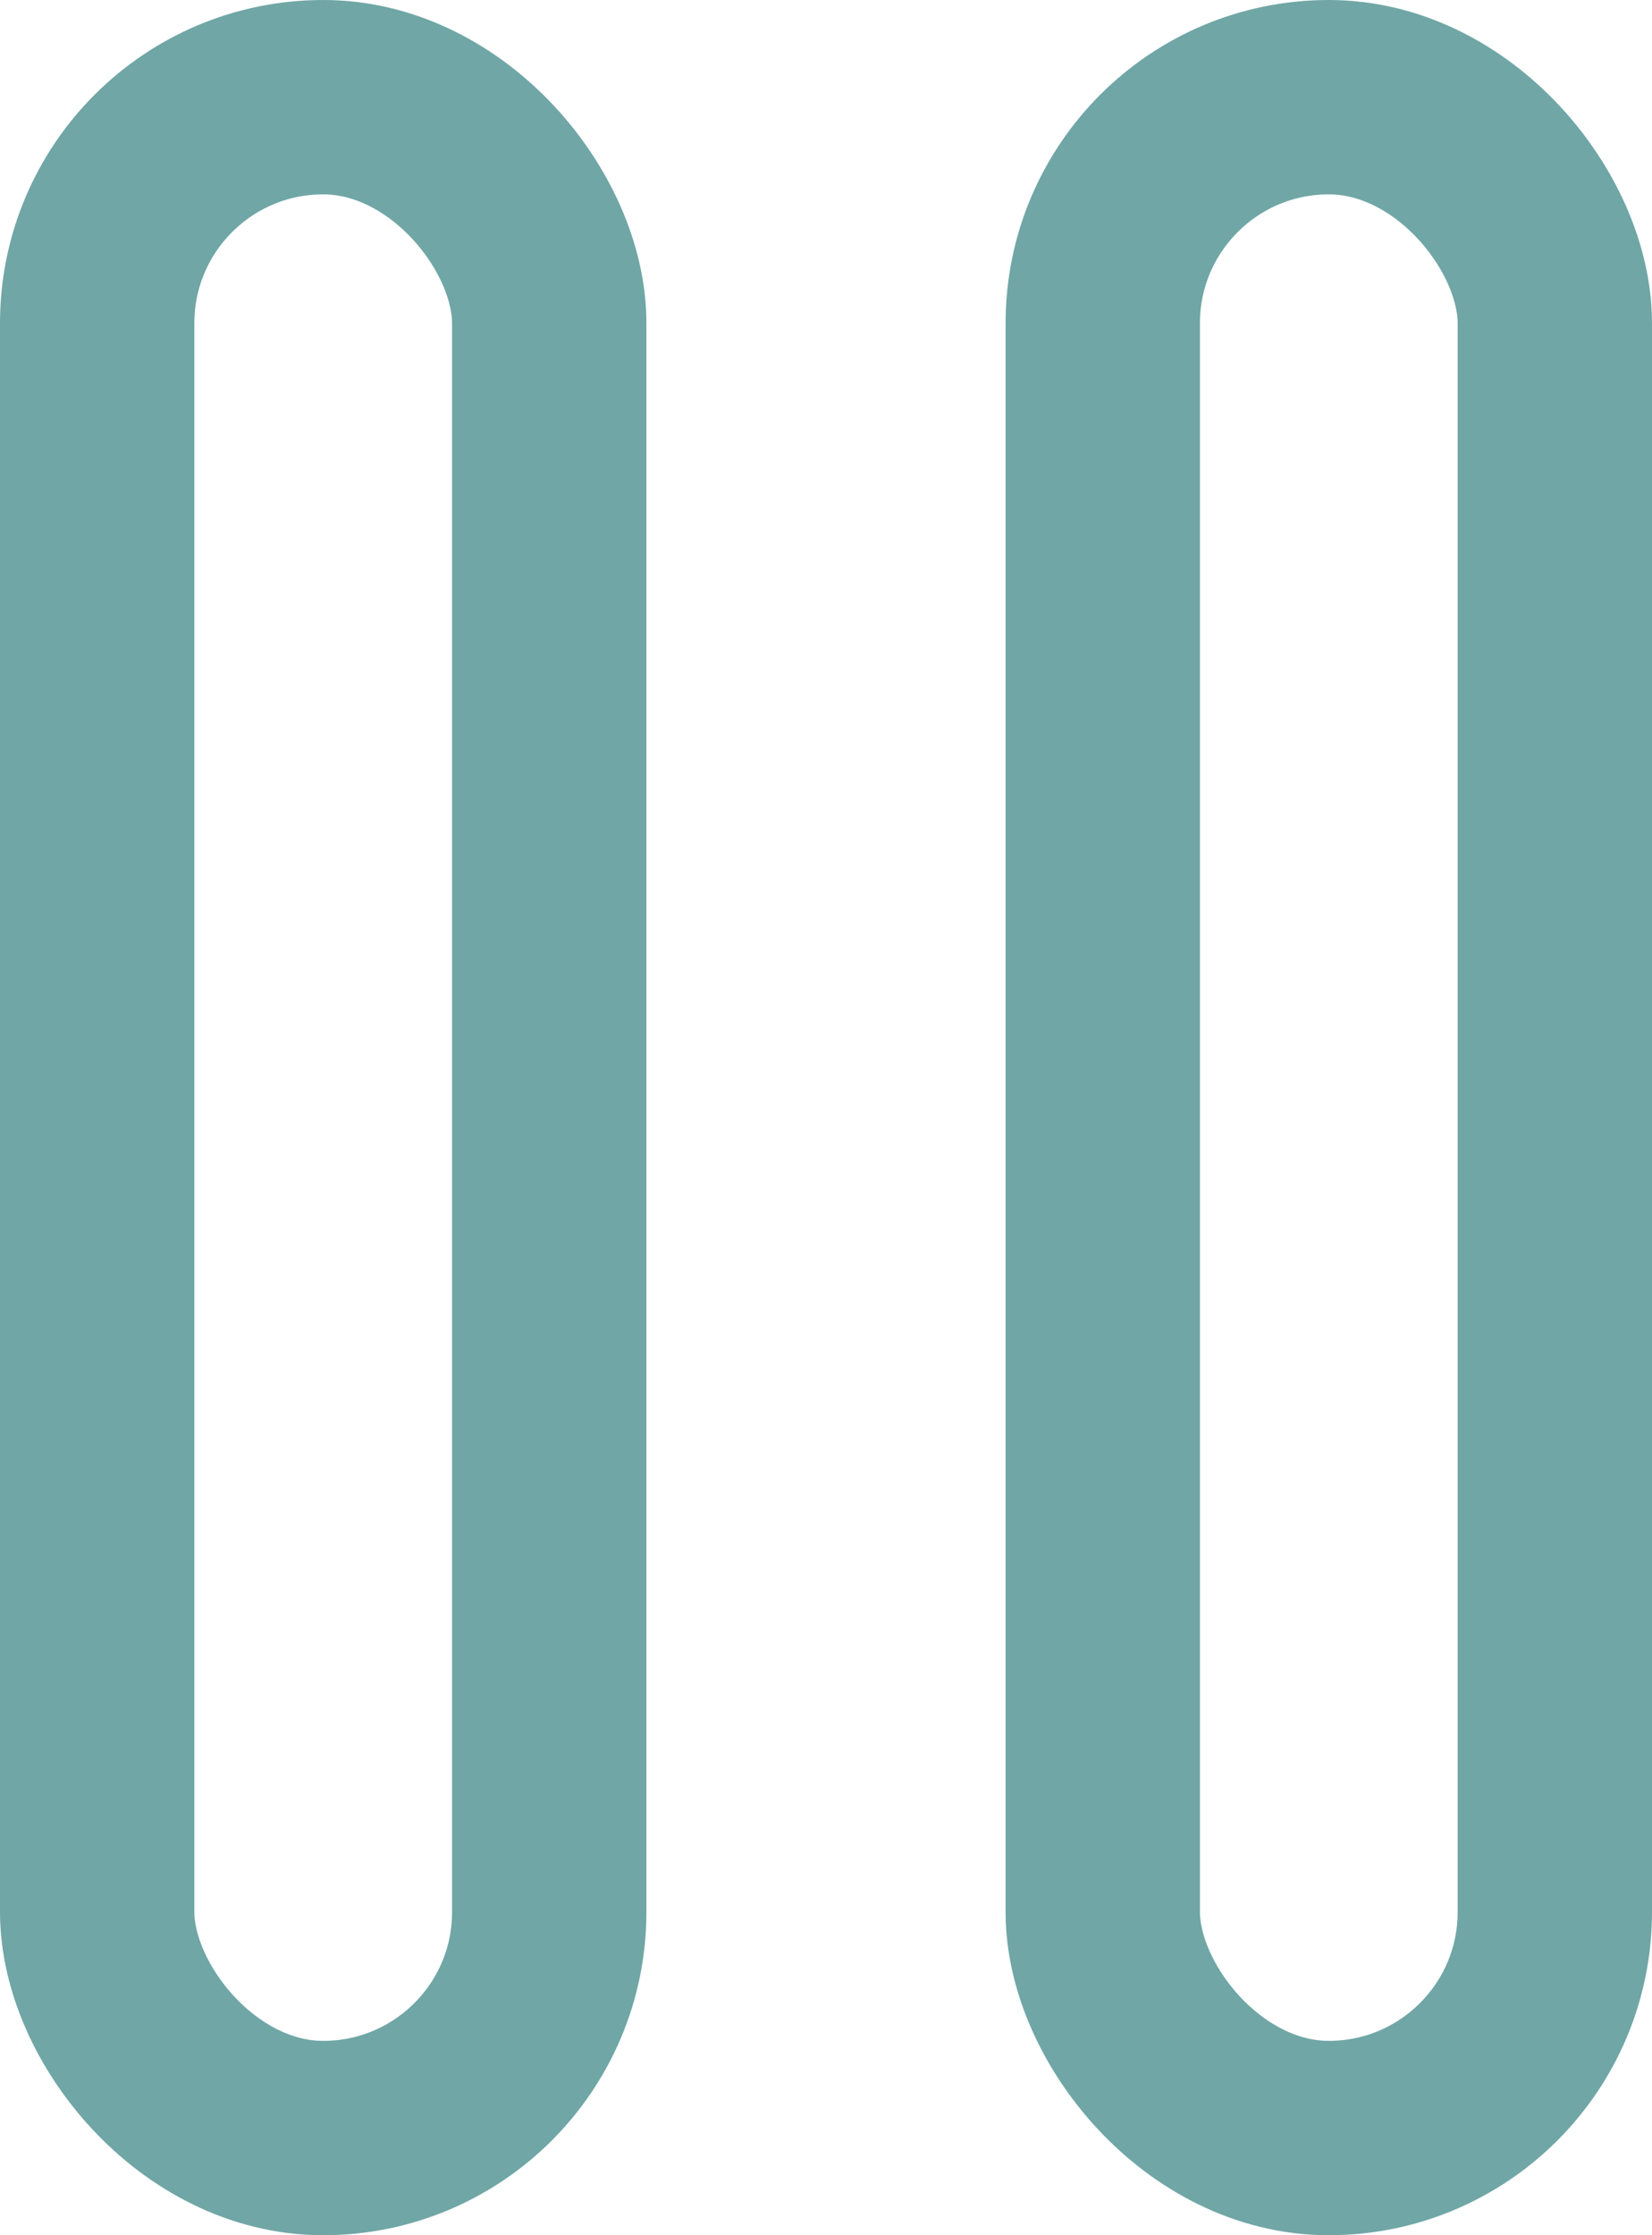 <svg width="17" height="23" viewBox="0 0 17 23" fill="none" xmlns="http://www.w3.org/2000/svg">
<rect x="1" y="1" width="4.652" height="21" rx="2.326" stroke="#70A6A6" stroke-width="2" stroke-linecap="round" stroke-linejoin="round"/>
<rect x="11.348" y="1" width="4.652" height="21" rx="2.326" stroke="#70A6A6" stroke-width="2" stroke-linecap="round" stroke-linejoin="round"/>
</svg>
